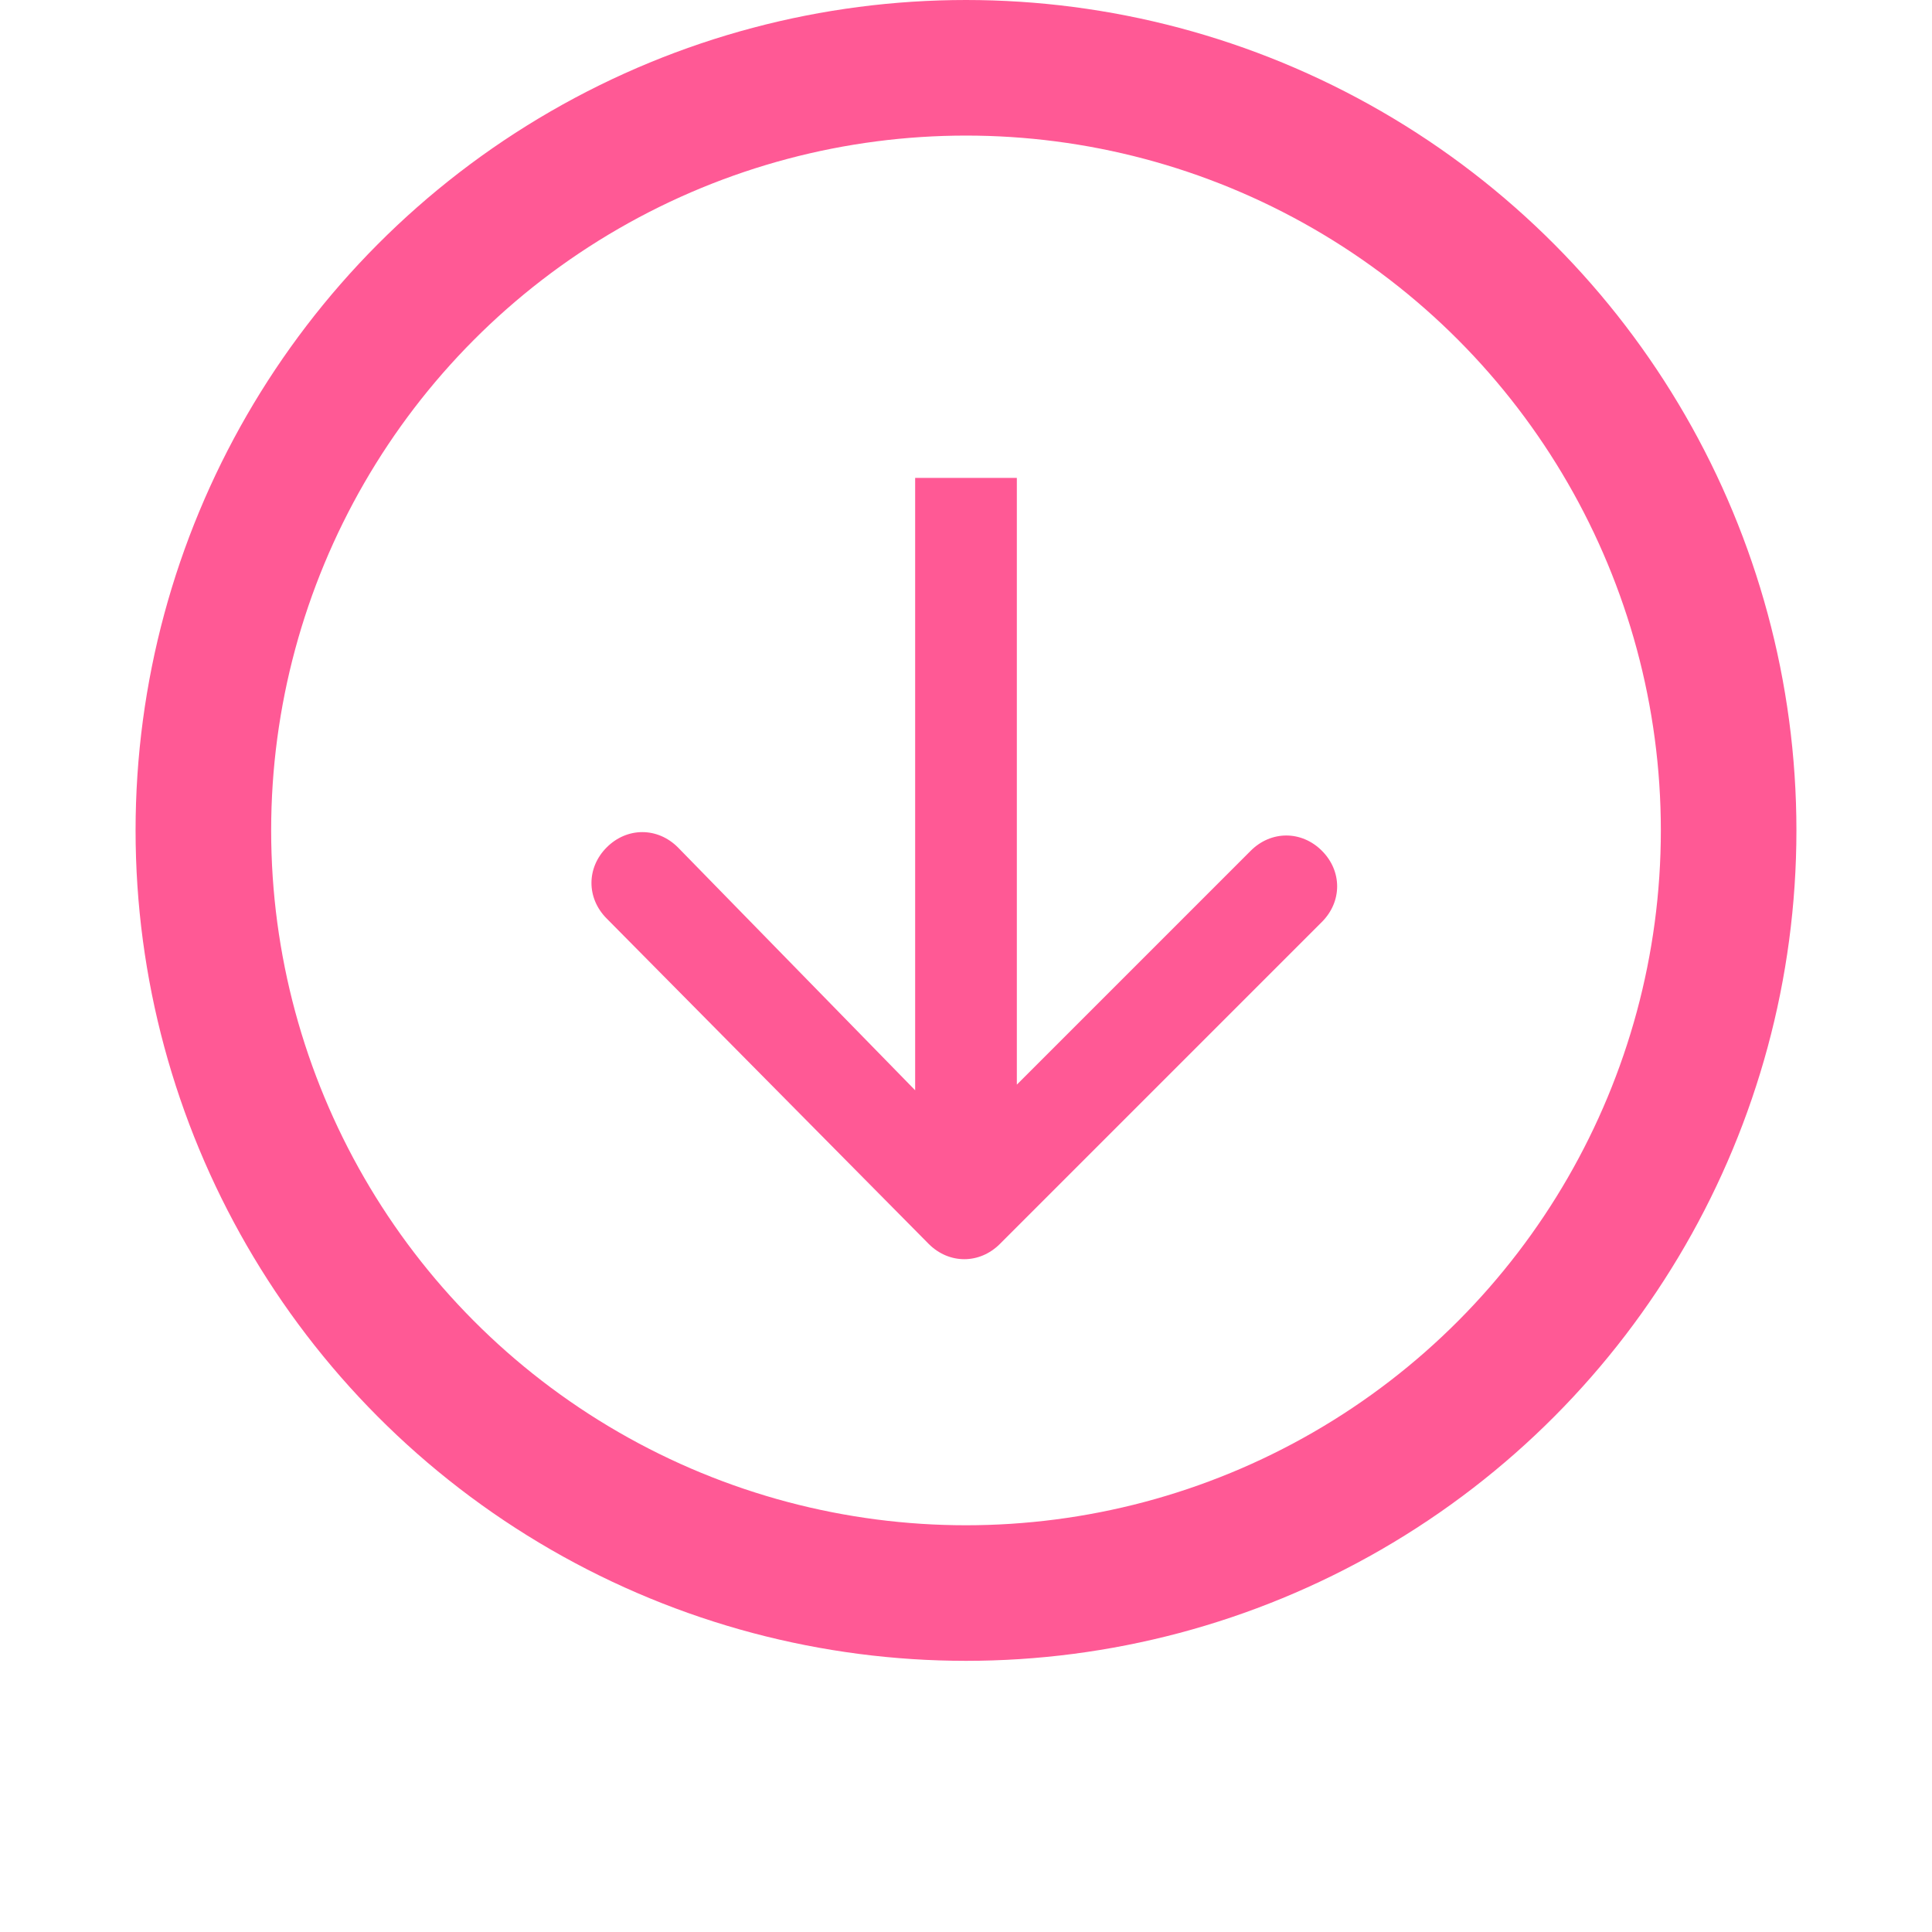 <?xml version="1.0" encoding="utf-8"?>
<!-- Generator: Adobe Illustrator 25.0.0, SVG Export Plug-In . SVG Version: 6.00 Build 0)  -->
<svg version="1.1" id="Layer_1" xmlns="http://www.w3.org/2000/svg" xmlns:xlink="http://www.w3.org/1999/xlink" x="0px" y="0px"
	 viewBox="0 0 57 57" style="enable-background:new 0 0 57 57;" xml:space="preserve">
<style type="text/css">
	.st0{fill:#FF5995;}
	.st1{fill:none;stroke:#FF5995;stroke-width:4;}
</style>
<g>
	<path class="st0" d="M27.4,36.7c0.6,0.6,1.5,0.6,2.1,0l9.5-9.5c0.6-0.6,0.6-1.5,0-2.1c-0.6-0.6-1.5-0.6-2.1,0l-8.5,8.5L20,25
		c-0.6-0.6-1.5-0.6-2.1,0c-0.6,0.6-0.6,1.5,0,2.1L27.4,36.7z M27,14.1v21.5h3V14.1H27z"/>
	<circle class="st1" cx="28.5" cy="24.5" r="22.5"/>
</g>
</svg>

